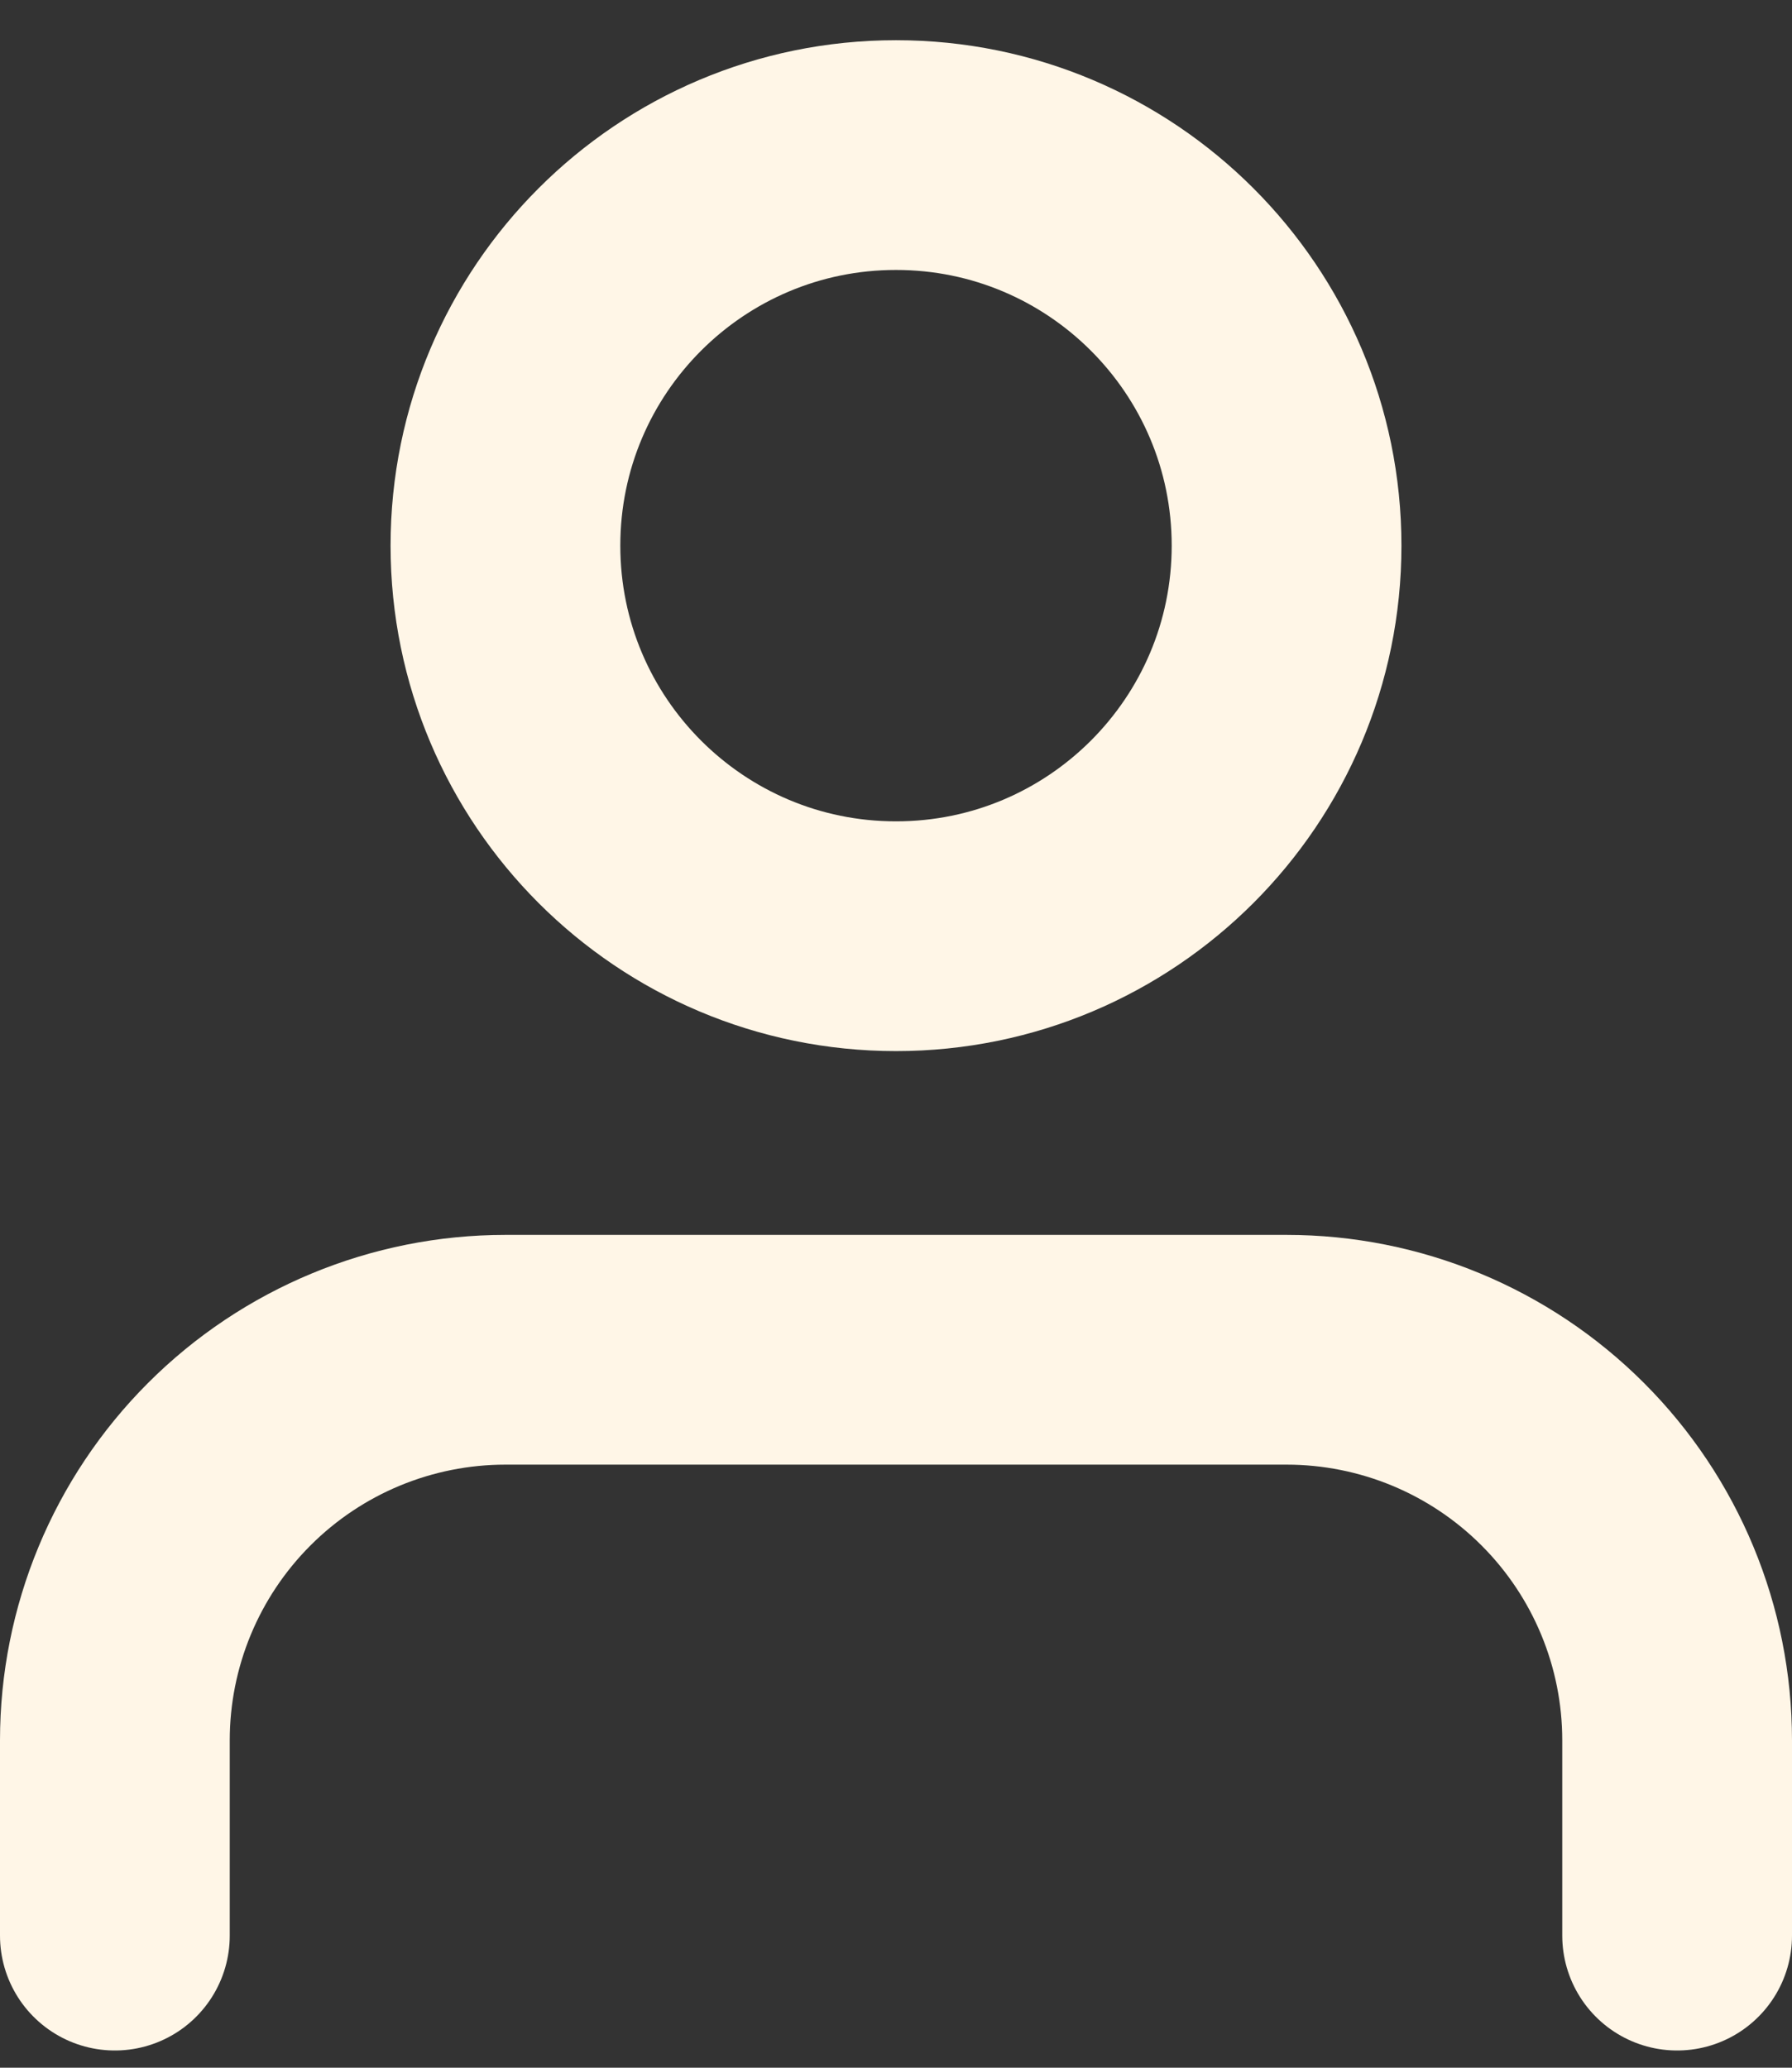 <svg width="39" height="45" viewBox="0 0 39 45" fill="none" xmlns="http://www.w3.org/2000/svg">
<rect x="0" y="0" width="39" height="45" fill="#333333" stroke="none"/>
<path d="M19.5 20.375C24.194 20.375 28 16.569 28 11.875C28 7.181 24.194 3.375 19.5 3.375C14.806 3.375 11 7.181 11 11.875C11 16.569 14.806 20.375 19.5 20.375Z" stroke="#FFF6E7" stroke-width="5" stroke-linecap="round" stroke-linejoin="round"/>
<path d="M36.5 42.125V37.875C36.5 35.621 35.605 33.459 34.01 31.865C32.416 30.27 30.254 29.375 28 29.375H11C8.746 29.375 6.584 30.27 4.99 31.865C3.396 33.459 2.5 35.621 2.5 37.875V42.125" stroke="#FFF6E7" stroke-width="5" stroke-linecap="round" stroke-linejoin="round"/>
</svg>
